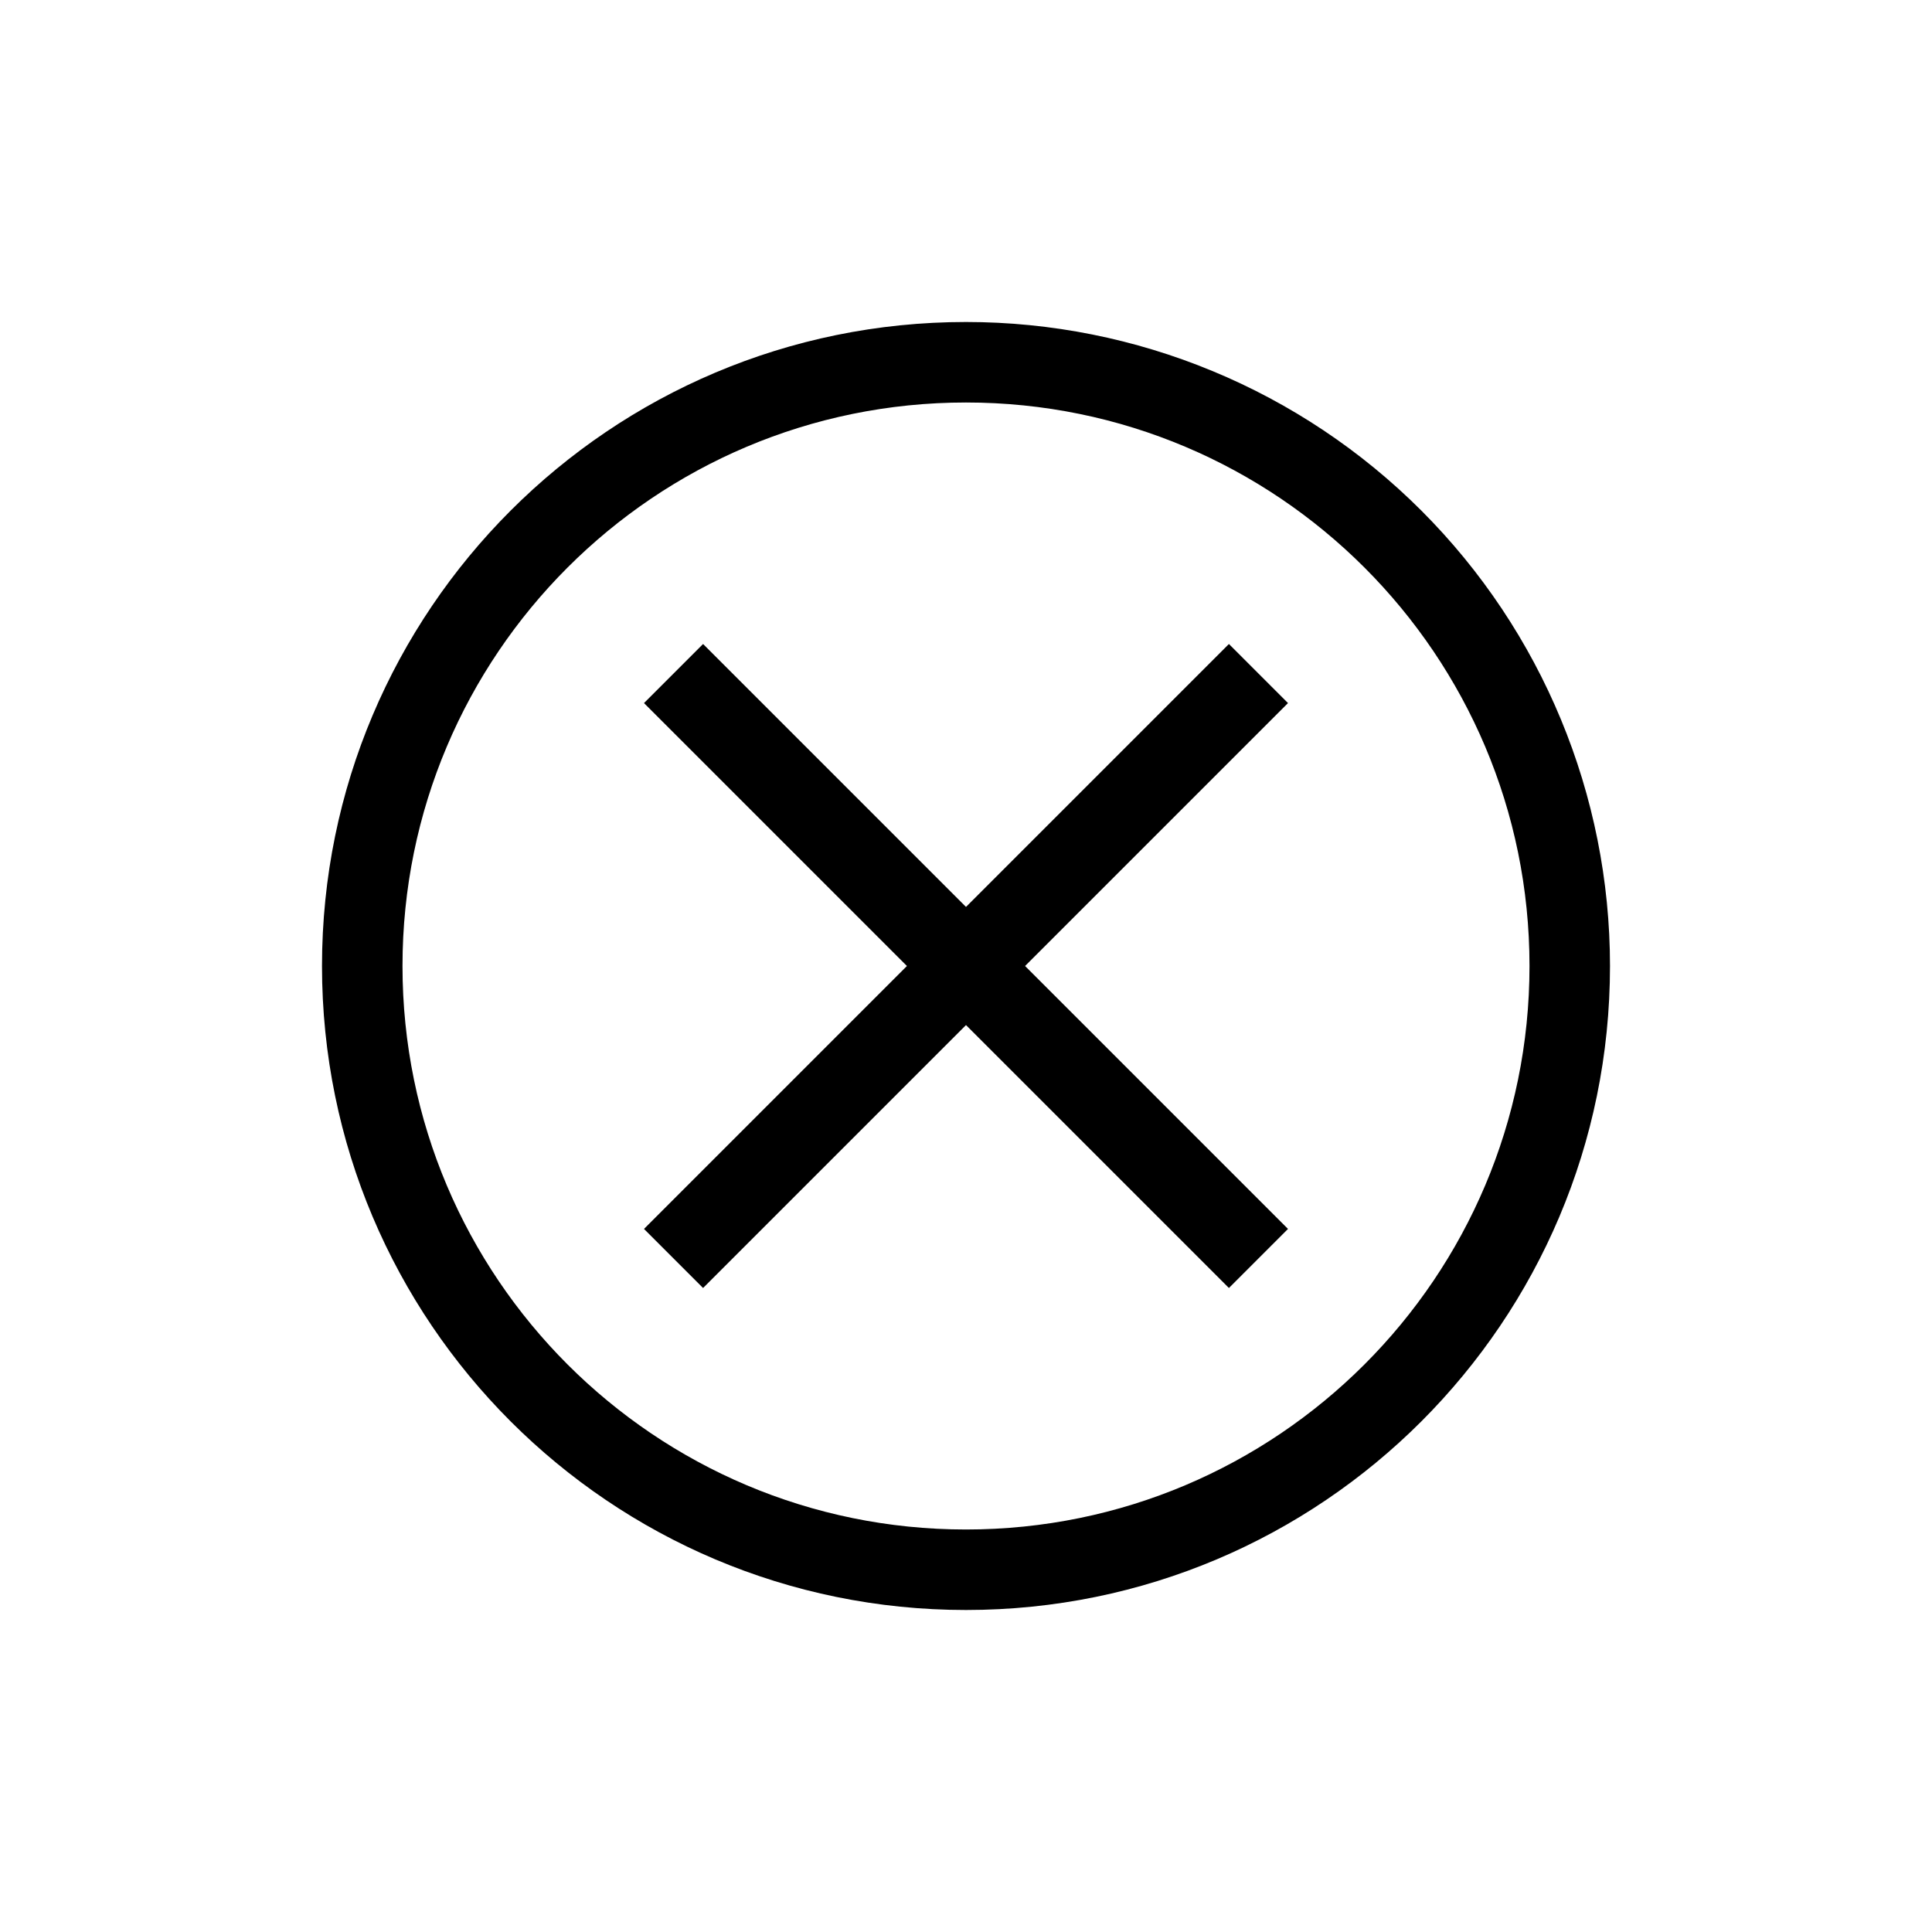 <?xml version="1.0" encoding="UTF-8"?>
<svg width="512px" height="512px" viewBox="0 0 512 512" version="1.1" xmlns="http://www.w3.org/2000/svg" xmlns:xlink="http://www.w3.org/1999/xlink">
    <title>clear</title>
    <g id="Page-1" stroke="none" stroke-width="1" fill="none" fill-rule="evenodd">
        <g id="Combined-Shape" fill="#000000" transform="translate(85.333, 85.333)">
            <path d="M170.667,1.42108547e-14 C215.93,1.42108547e-14 259.34,17.981 291.346,49.987 C323.352,81.993 341.333,125.403 341.333,170.667 C341.333,264.923 264.923,341.333 170.667,341.333 C76.41,341.333 1.42108547e-14,264.923 1.42108547e-14,170.667 C1.42108547e-14,76.41 76.41,1.42108547e-14 170.667,1.42108547e-14 Z M170.667,21.333 C88.192,21.333 21.333,88.192 21.333,170.667 C21.333,253.141 88.192,320 170.667,320 C253.141,320 320,253.141 320,170.667 C320,88.192 253.141,21.333 170.667,21.333 Z M240.343,85.333 L256,100.991 L186.323,170.666 L256,240.343 L240.343,256 L170.666,186.324 L100.991,256 L85.333,240.343 L155.009,170.666 L85.333,100.991 L100.991,85.333 L170.666,155.009 L240.343,85.333 Z"></path>
        </g>
    </g>
</svg>